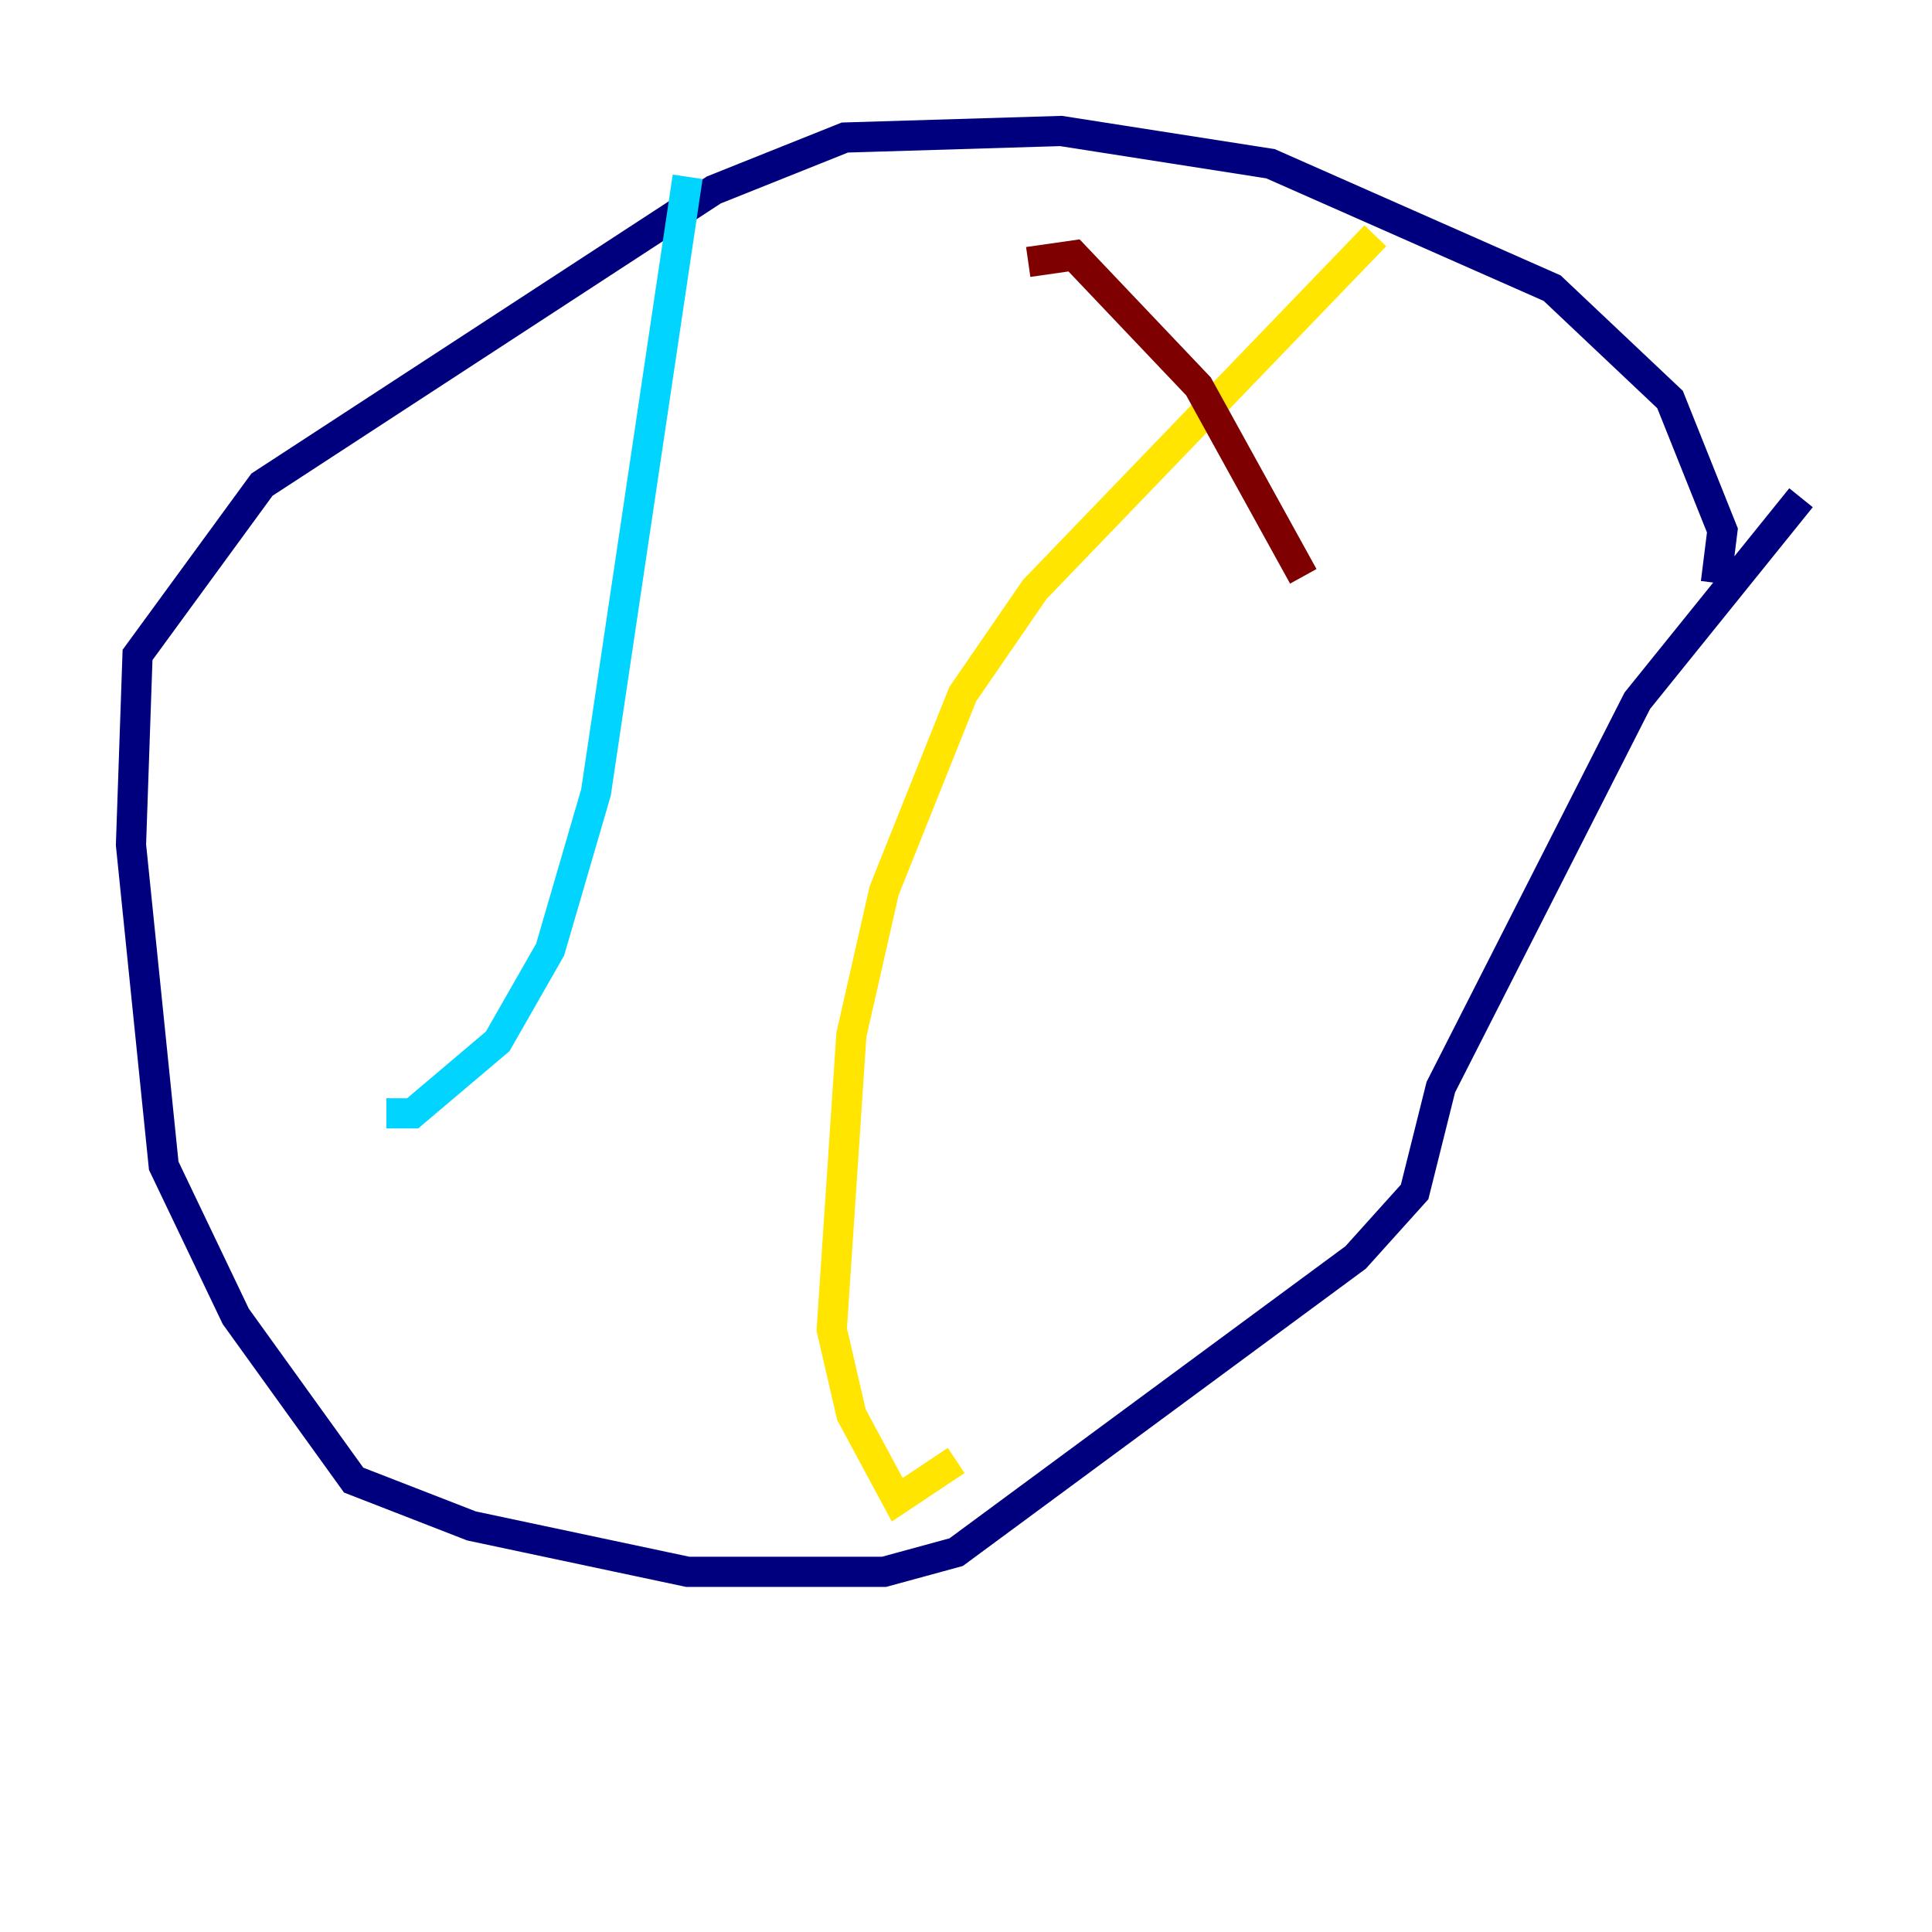 <?xml version="1.0" encoding="utf-8" ?>
<svg baseProfile="tiny" height="128" version="1.2" viewBox="0,0,128,128" width="128" xmlns="http://www.w3.org/2000/svg" xmlns:ev="http://www.w3.org/2001/xml-events" xmlns:xlink="http://www.w3.org/1999/xlink"><defs /><polyline fill="none" points="113.681,38.617 114.115,35.146 110.644,26.468 102.834,19.091 84.176,10.848 70.291,8.678 55.973,9.112 47.295,12.583 17.356,32.108 9.112,43.39 8.678,55.973 10.848,77.234 15.62,87.214 23.43,98.061 31.241,101.098 45.559,104.136 58.576,104.136 63.349,102.834 89.817,83.308 93.722,78.969 95.458,72.027 108.475,46.427 119.322,32.976" stroke="#00007f" stroke-width="2" /><polyline fill="none" points="45.559,11.715 39.485,52.502 36.447,62.915 32.976,68.99 27.336,73.763 25.6,73.763" stroke="#00d4ff" stroke-width="2" /><polyline fill="none" points="91.119,15.62 68.556,39.051 63.783,45.993 58.576,59.01 56.407,68.556 55.105,88.081 56.407,93.722 59.444,99.363 63.349,96.759" stroke="#ffe500" stroke-width="2" /><polyline fill="none" points="68.122,17.356 71.159,16.922 79.403,25.6 86.346,38.183" stroke="#7f0000" stroke-width="2" /></svg>